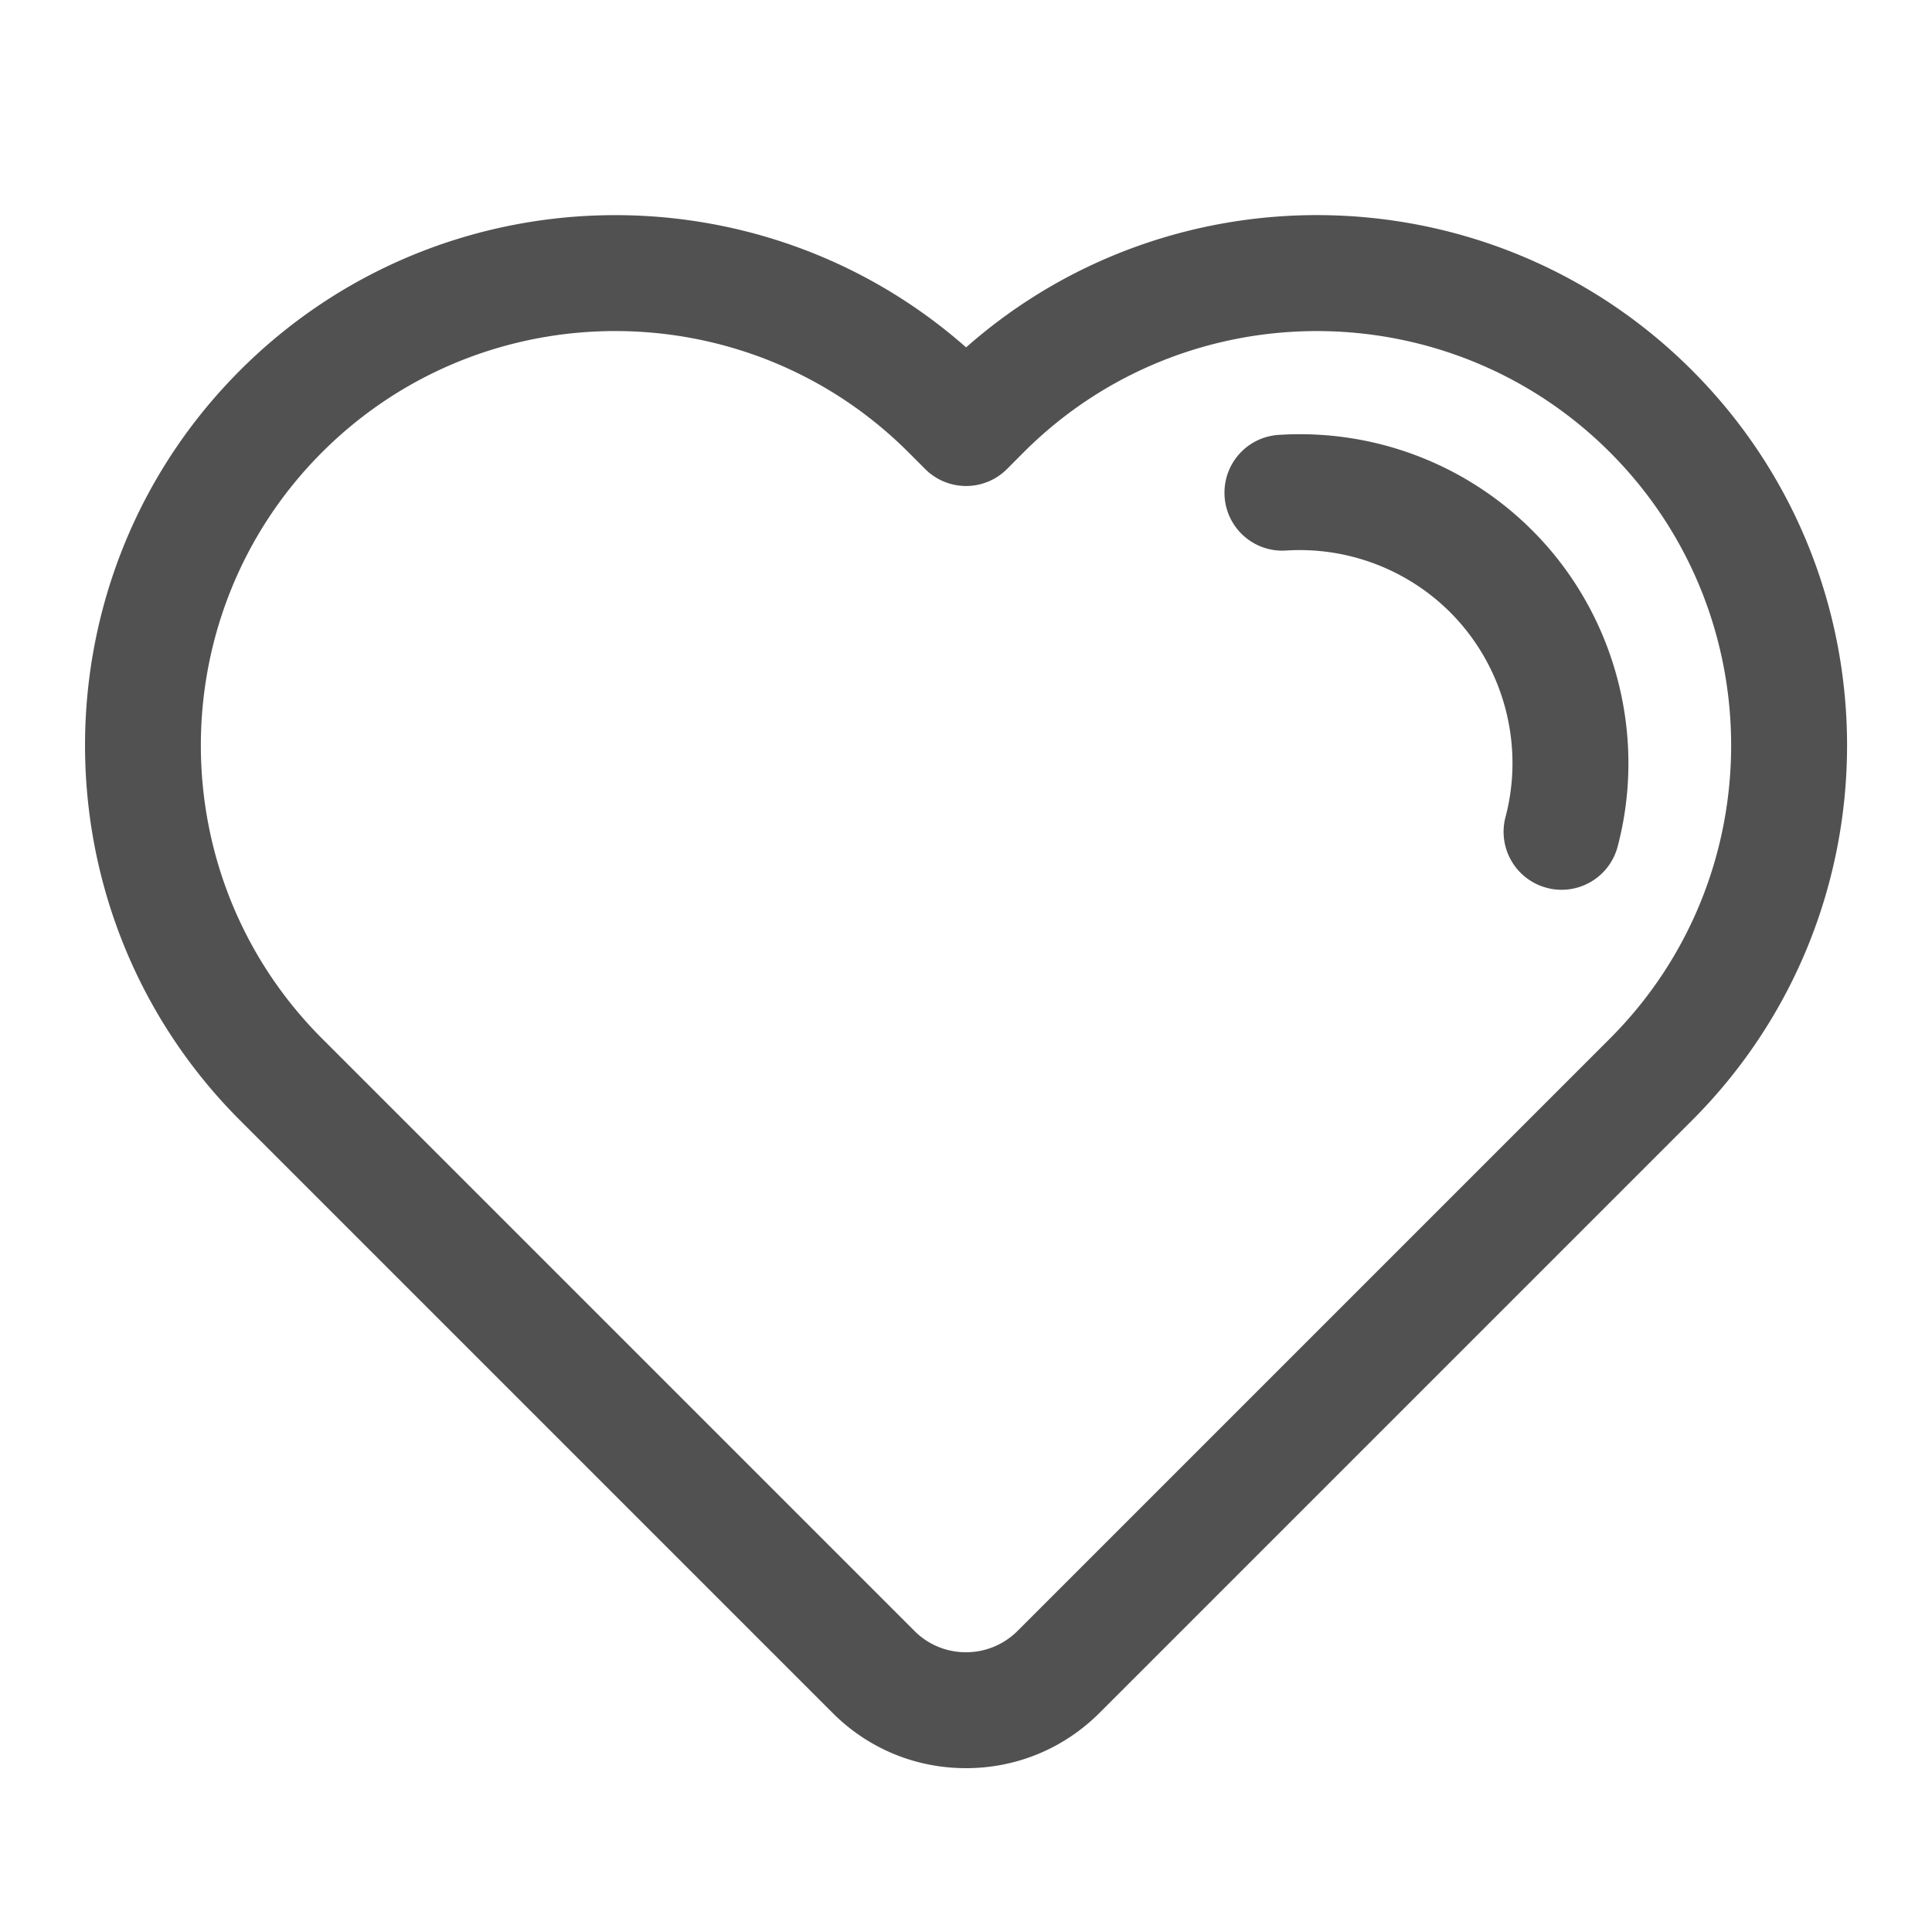 <?xml version="1.0" standalone="no"?><!DOCTYPE svg PUBLIC "-//W3C//DTD SVG 1.1//EN" "http://www.w3.org/Graphics/SVG/1.1/DTD/svg11.dtd"><svg t="1676456482125" class="icon" viewBox="0 0 1024 1024" version="1.1" xmlns="http://www.w3.org/2000/svg" p-id="3999" xmlns:xlink="http://www.w3.org/1999/xlink" width="200" height="200"><path d="M512 937.165c-26.726 0-51.866-10.394-70.758-29.338l-313.958-313.958c-109.619-109.619-109.619-288 0-397.619 105.421-105.421 274.432-109.466 384.768-12.134 110.285-97.331 279.296-93.338 384.717 12.134 109.619 109.619 109.619 288 0 397.619l-313.958 313.958c-18.944 18.944-44.083 29.338-70.81 29.338zM326.093 175.462c-56.269 0-112.538 21.402-155.392 64.256-85.658 85.658-85.658 225.075 0 310.733l313.958 313.958a38.333 38.333 0 0 0 27.341 11.315c10.342 0 20.019-4.045 27.341-11.315l313.958-313.958c85.658-85.658 85.658-225.075 0-310.733-85.658-85.658-225.075-85.658-310.733 0l-8.806 8.858a30.653 30.653 0 0 1-43.418 0l-8.858-8.858c-42.854-42.854-99.174-64.256-155.392-64.256z" fill="#515151" p-id="4000" data-spm-anchor-id="a313x.7781069.0.i28" class="selected"></path><path d="M827.699 471.603c-2.56 0-5.222-0.307-7.834-1.024a30.71 30.71 0 0 1-21.914-37.53c10.189-38.656-1.075-80.23-29.286-108.493a112.988 112.988 0 0 0-86.989-32.768c-16.947 1.126-31.539-11.725-32.614-28.672s11.725-31.539 28.672-32.614c50.022-3.226 99.021 15.206 134.4 50.637 43.622 43.622 60.979 107.827 45.261 167.526a30.73 30.73 0 0 1-29.696 22.938z" fill="#515151" p-id="4001" data-spm-anchor-id="a313x.7781069.0.i27" class="selected"></path></svg>